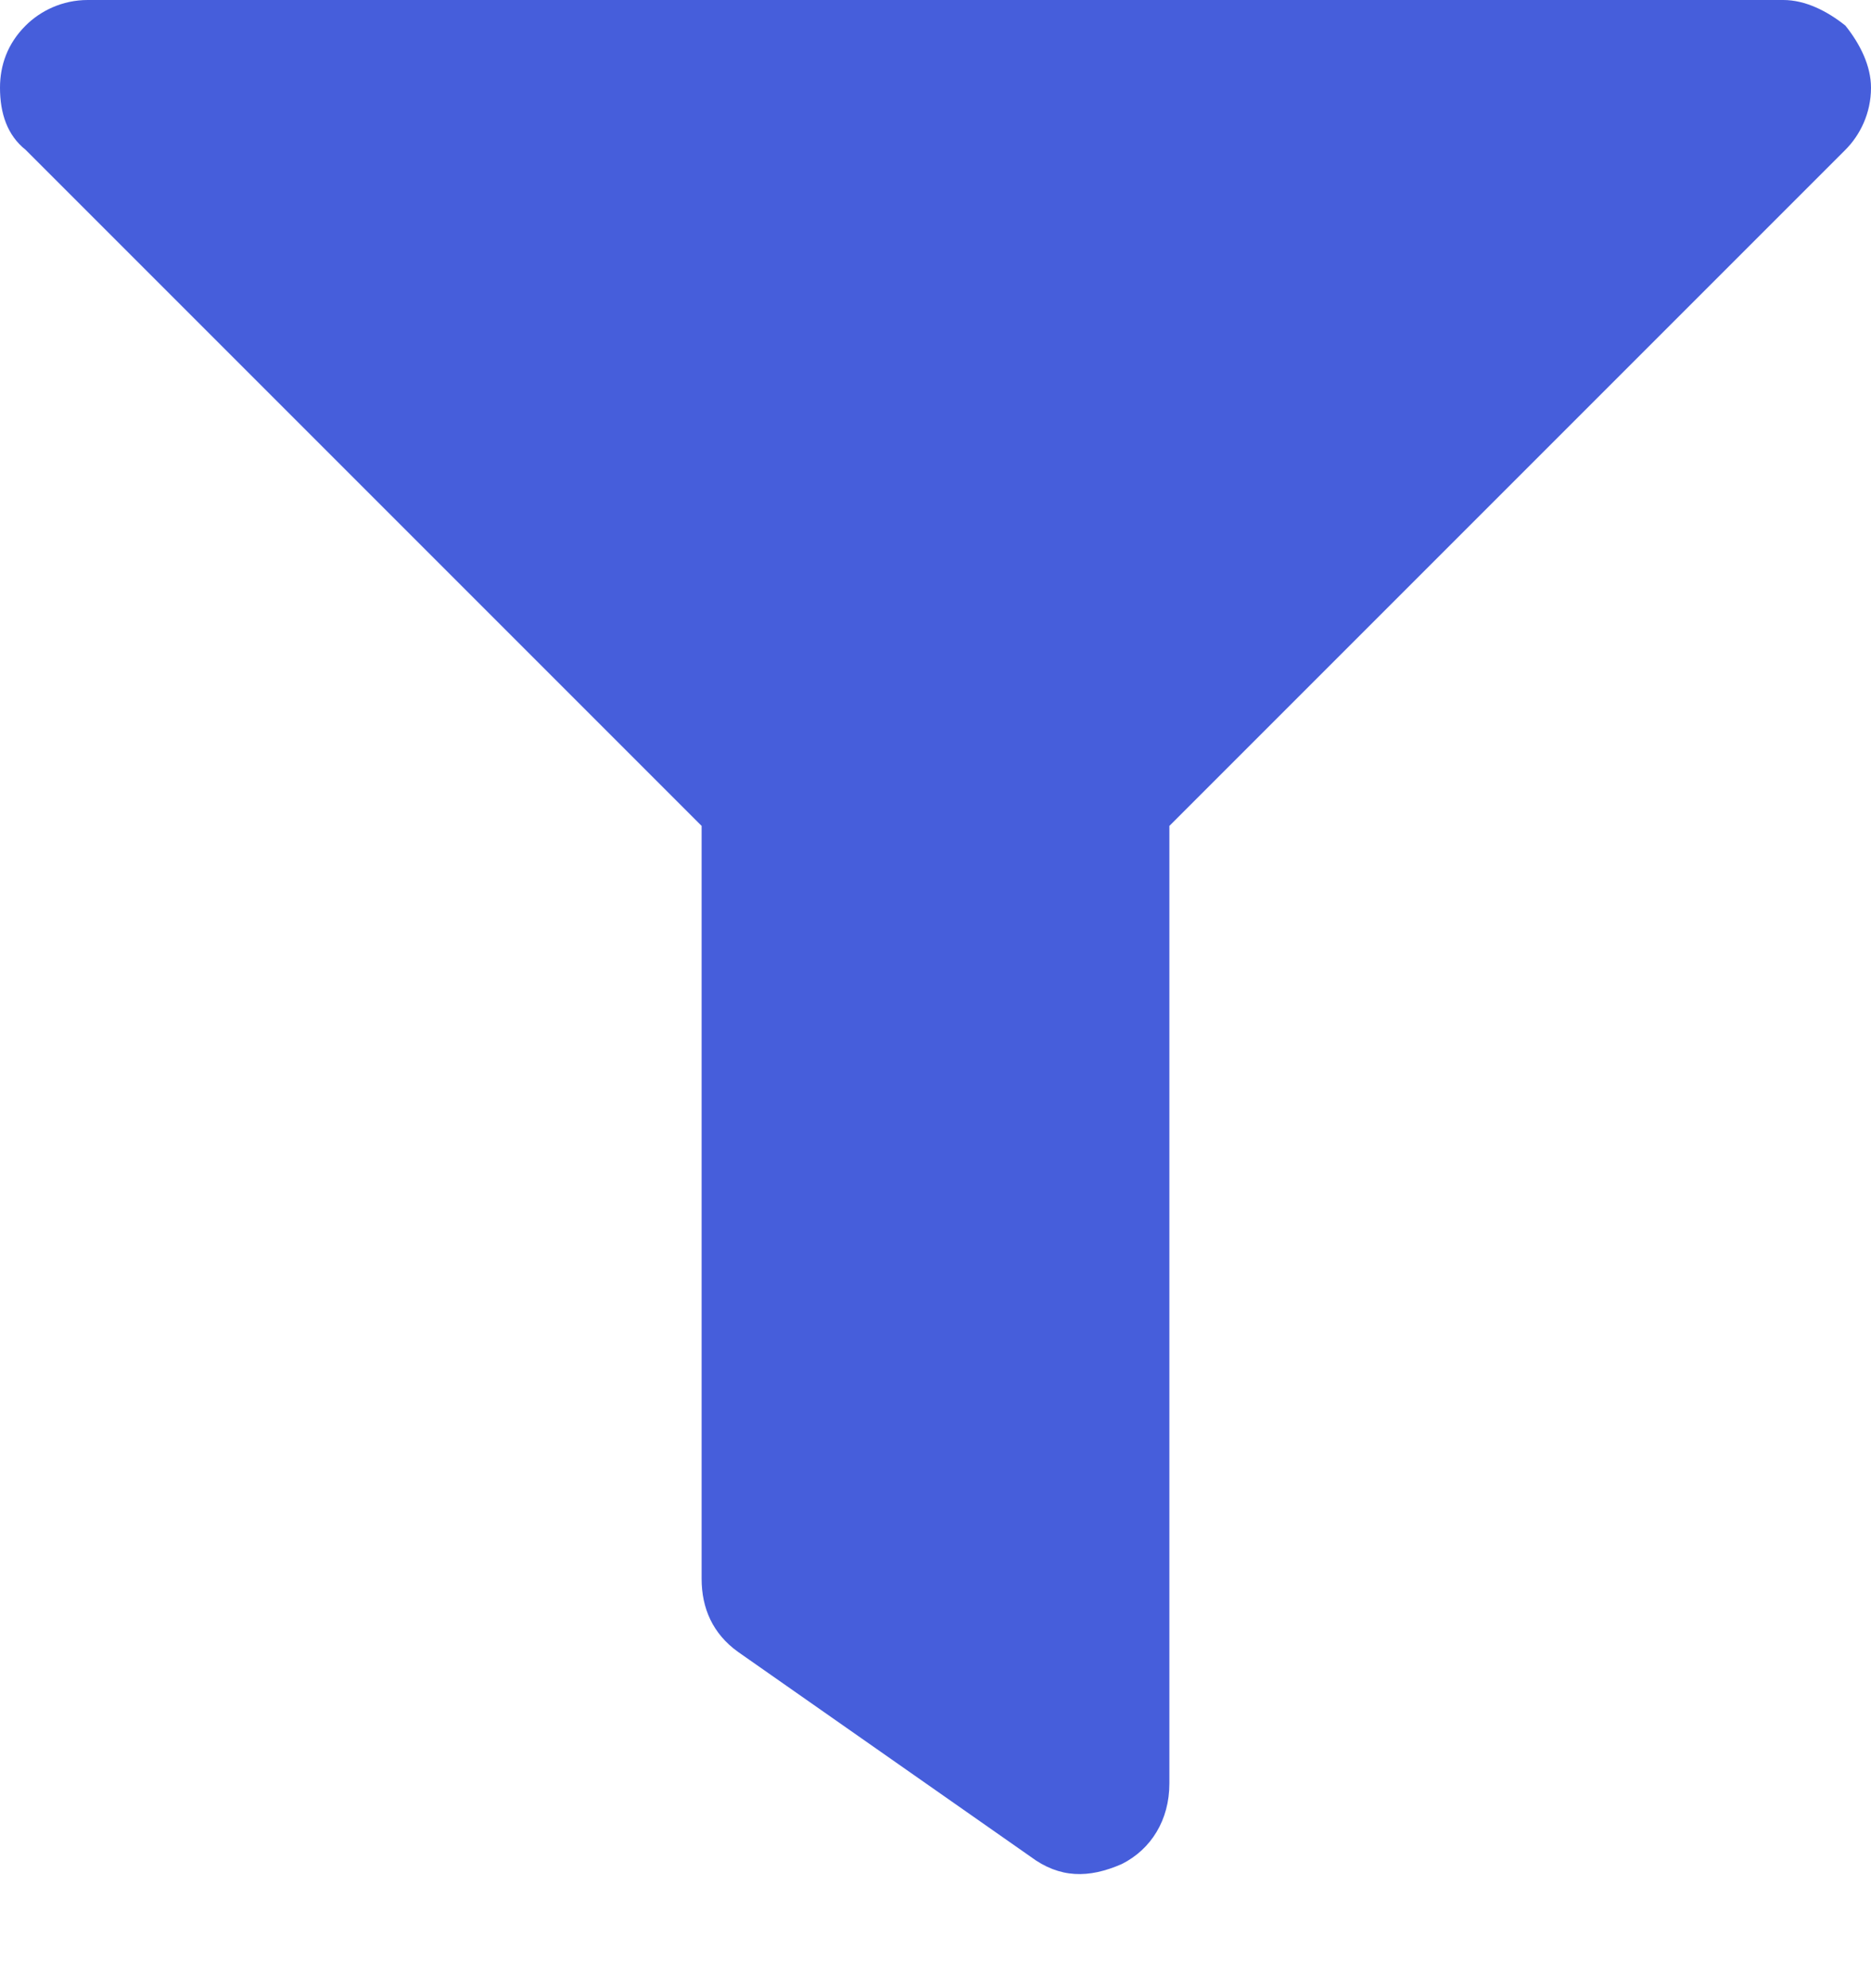 <svg width="16" height="17" viewBox="0 0 16 17" fill="none" xmlns="http://www.w3.org/2000/svg">
<path d="M15.25 0C15.438 0 15.625 0.094 15.781 0.219C15.906 0.375 16 0.562 16 0.75C16 0.969 15.906 1.156 15.781 1.281L10 7.062V15.25C10 15.562 9.844 15.812 9.594 15.938C9.312 16.062 9.062 16.062 8.812 15.875L6.312 14.125C6.094 13.969 6 13.75 6 13.5V7.062L0.219 1.281C0.062 1.156 0 0.969 0 0.75C0 0.562 0.062 0.375 0.219 0.219C0.344 0.094 0.531 0 0.75 0H15.25Z" fill="#465EDB"/>
</svg>
